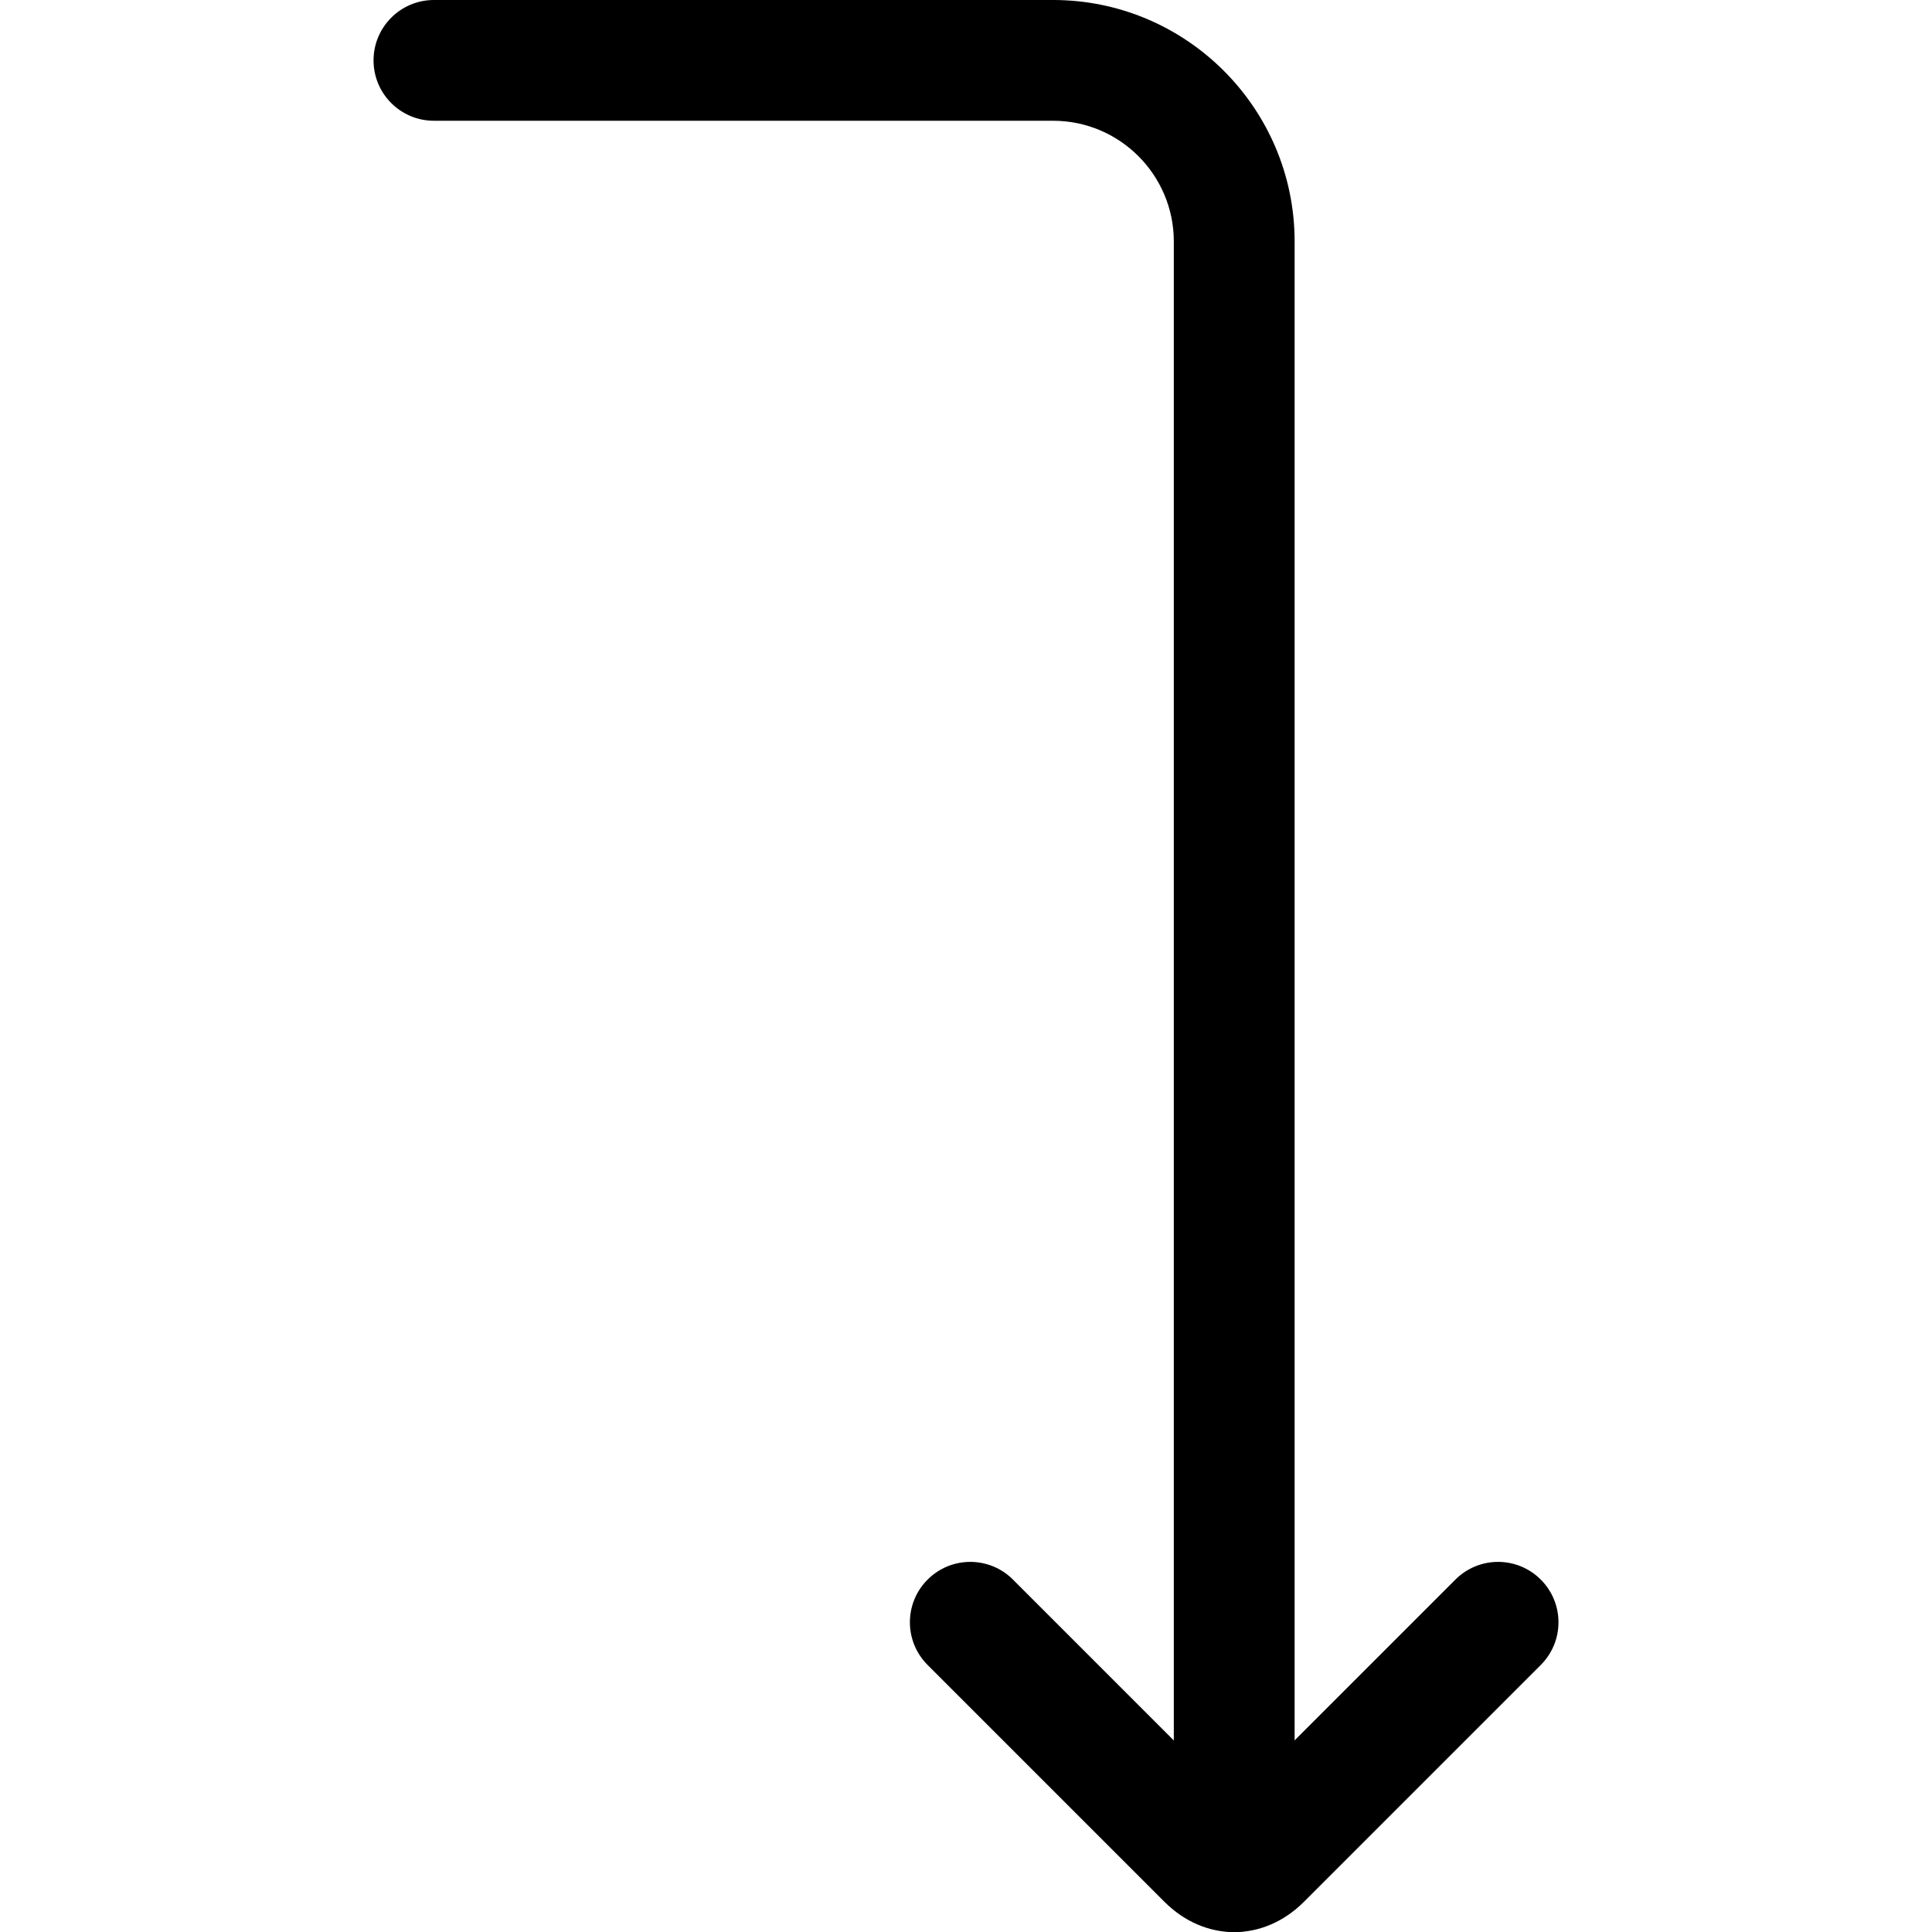 <svg xmlns="http://www.w3.org/2000/svg" viewBox="0 0 32 32"><!--! Font Icona - https://fonticona.com | License - https://fonticona.com/license | Copyright 2022 FontIcona.com --><path d="M20.442,32c-0.553,0-1-0.447-1-1V4c0-1.103-0.897-2-2-2H7.187c-0.552,0-1-0.448-1-1s0.448-1,1-1h10.256c2.206,0,4,1.794,4,4v27C21.442,31.553,20.995,32,20.442,32z"/><path d="M20.442,32.002c-0.41,0-0.819-0.167-1.153-0.5l-3.925-3.925c-0.391-0.391-0.391-1.023,0-1.414s1.023-0.391,1.414,0l3.664,3.664l3.664-3.664c0.391-0.391,1.023-0.391,1.414,0s0.391,1.023,0,1.414l-3.924,3.924C21.262,31.835,20.852,32.002,20.442,32.002z"/></svg>